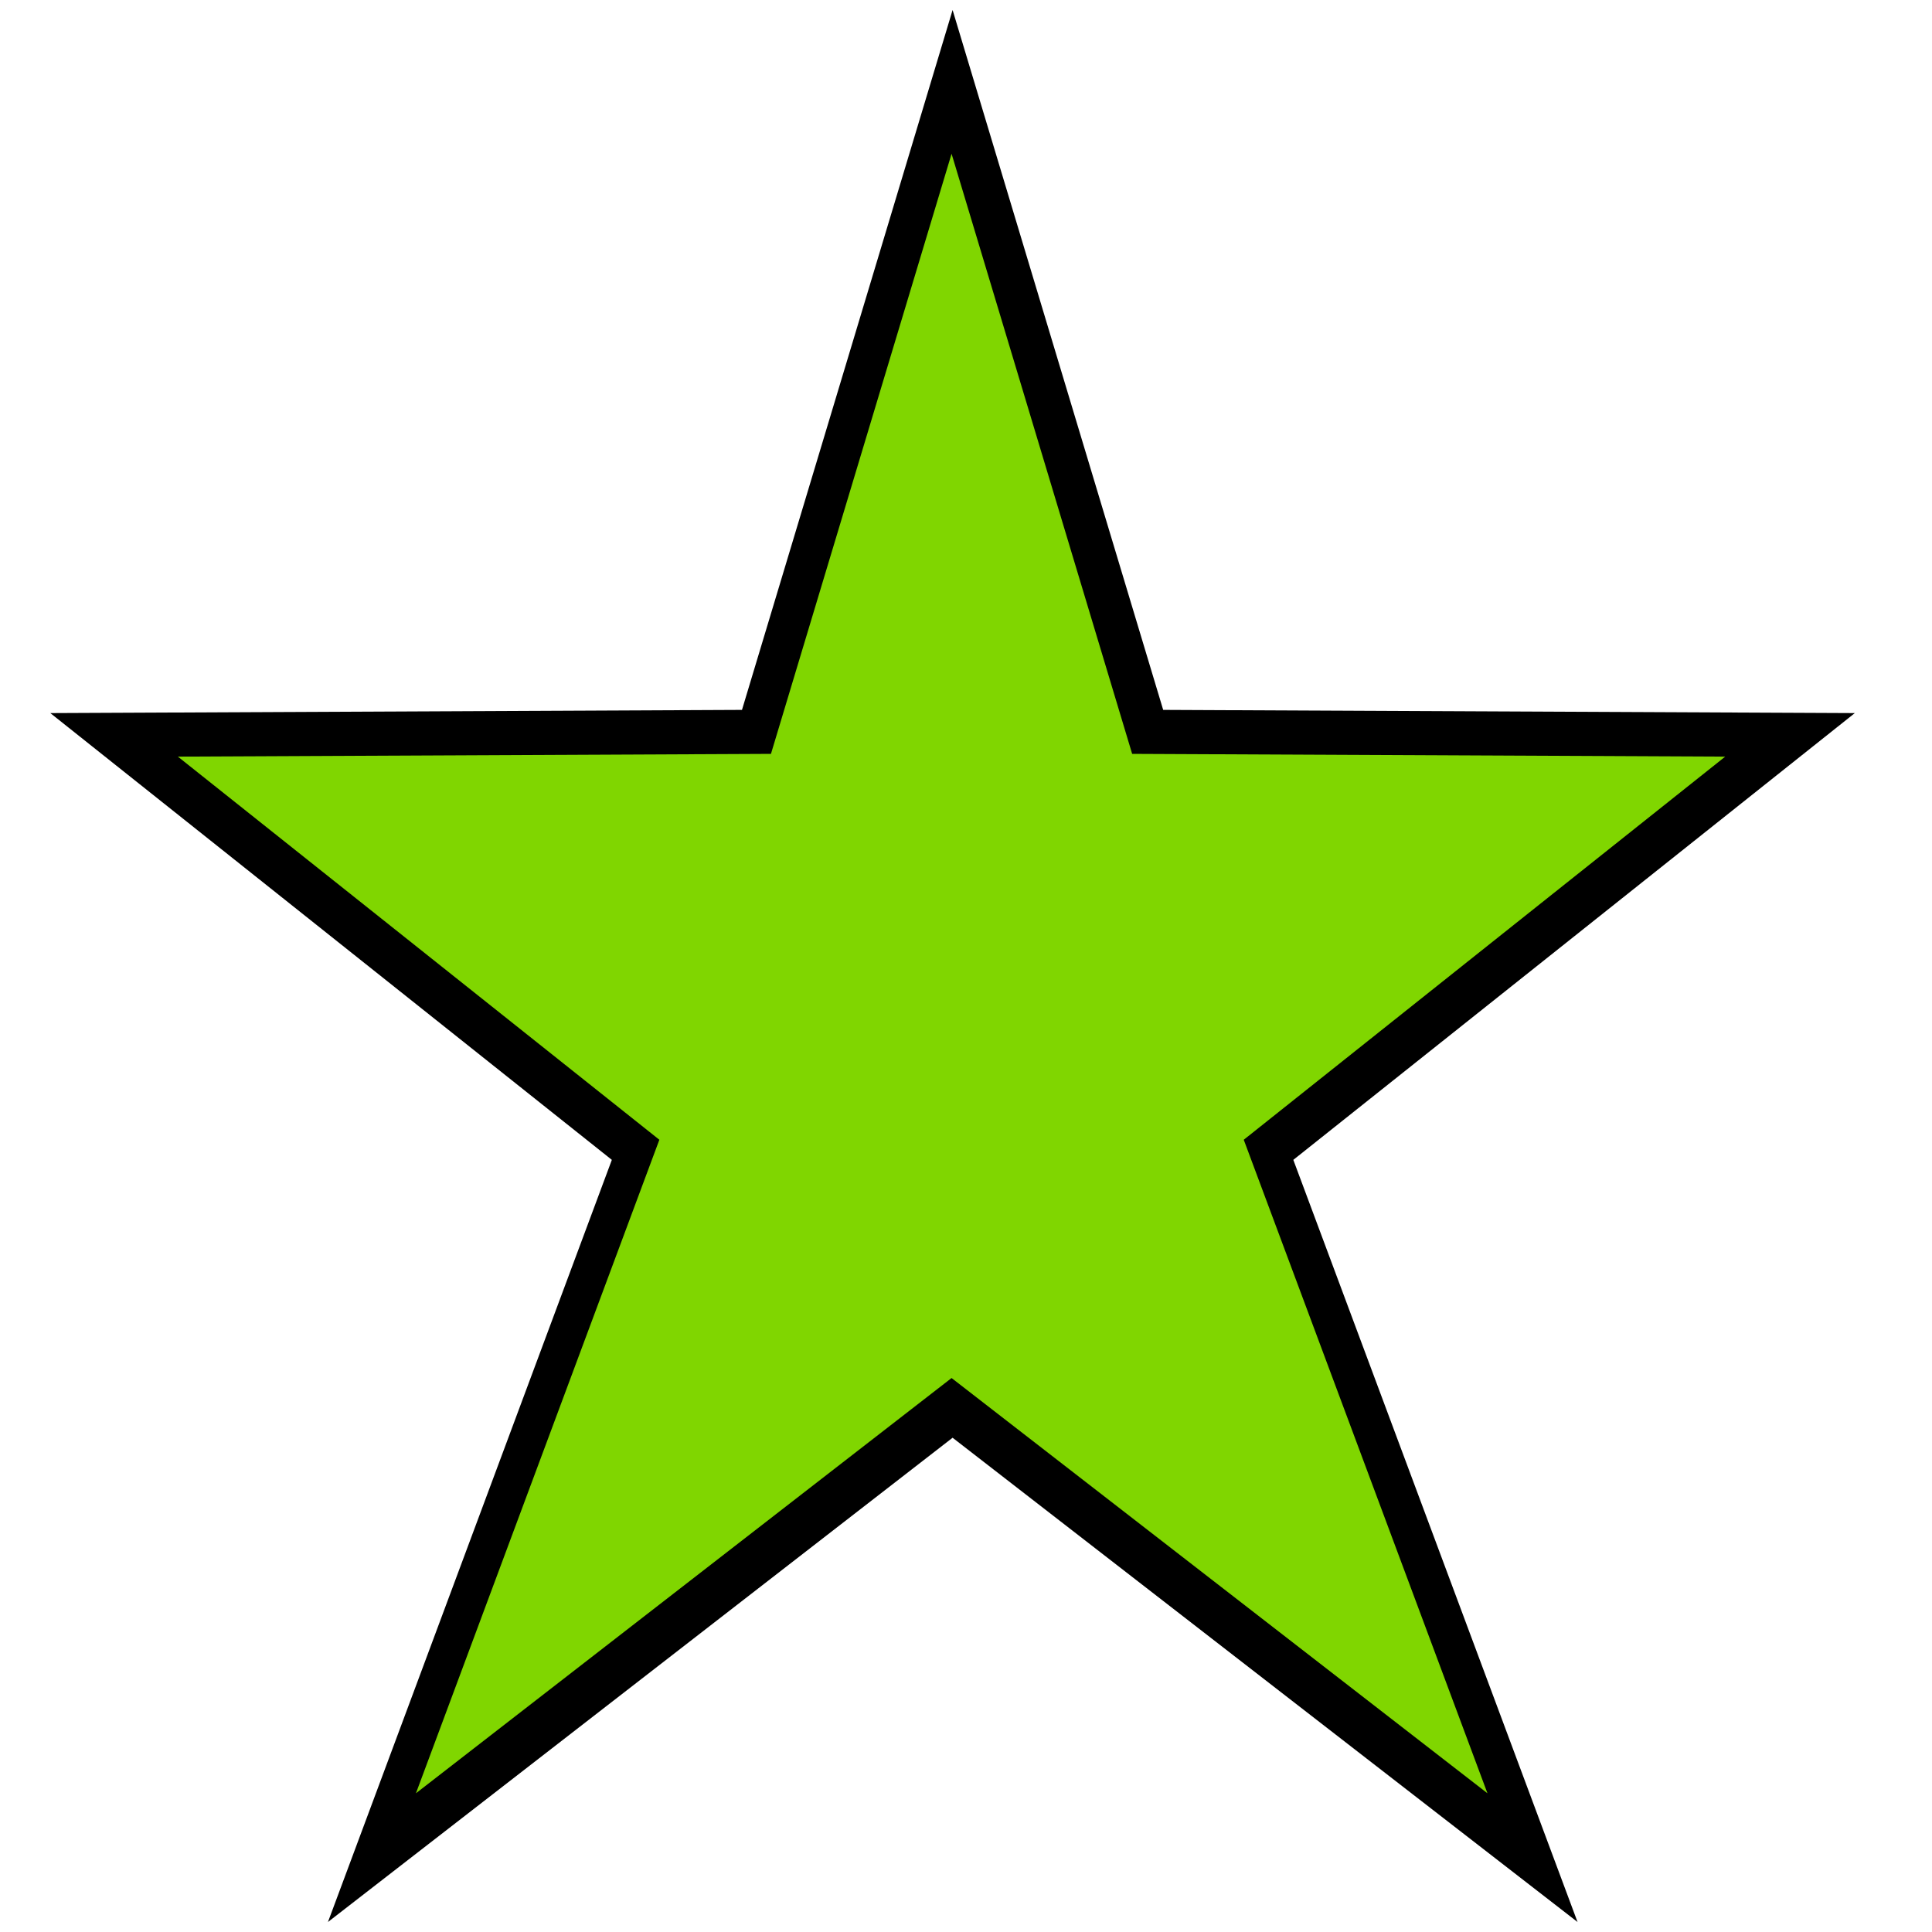 <svg xmlns="http://www.w3.org/2000/svg" xmlns:svg="http://www.w3.org/2000/svg" xmlns:xlink="http://www.w3.org/1999/xlink" id="svg2" width="100%" height="100%" enable-background="new 0 0 64 64" version="1.1" viewBox="0 0 64 64"><defs id="defs10"><linearGradient id="linearGradient3758"><stop id="stop3760" offset="0" style="stop-color:#80d600;stop-opacity:1"/><stop id="stop3762" offset="1" style="stop-color:#80d600;stop-opacity:1"/></linearGradient><linearGradient id="linearGradient3750"><stop style="stop-color:#ece400;stop-opacity:1" id="stop3752" offset="0"/><stop style="stop-color:#ece400;stop-opacity:0" id="stop3754" offset="1"/></linearGradient><linearGradient id="linearGradient3756" x1="1.96" x2="60.456" y1="31.261" y2="31.261" gradientTransform="matrix(0.876,0,0,0.876,4.175,4.856)" gradientUnits="userSpaceOnUse" xlink:href="#linearGradient3758"/><linearGradient id="linearGradient3756-1" x1="1.96" x2="60.456" y1="31.261" y2="31.261" gradientUnits="userSpaceOnUse" xlink:href="#linearGradient3758-7"/><linearGradient id="linearGradient3758-7"><stop id="stop3760-4" offset="0" style="stop-color:#ece400;stop-opacity:1"/><stop id="stop3762-0" offset="1" style="stop-color:#ec8b00;stop-opacity:1"/></linearGradient></defs><path id="path4-9" d="M 61.443,23.622 38.532,23.516 31.556,0.331 24.579,23.516 1.667,23.622 20.268,38.422 10.864,63.669 31.556,47.627 52.258,63.669 42.843,38.422 z" style="fill:#000;fill-opacity:1"/><path id="path4" d="M 57.15,25.064 37.504,24.973 31.522,5.093 25.539,24.973 5.892,25.064 21.842,37.756 13.778,59.405 31.522,45.649 49.274,59.405 41.201,37.756 z" style="fill:url(#linearGradient3756);fill-opacity:1"/></svg>